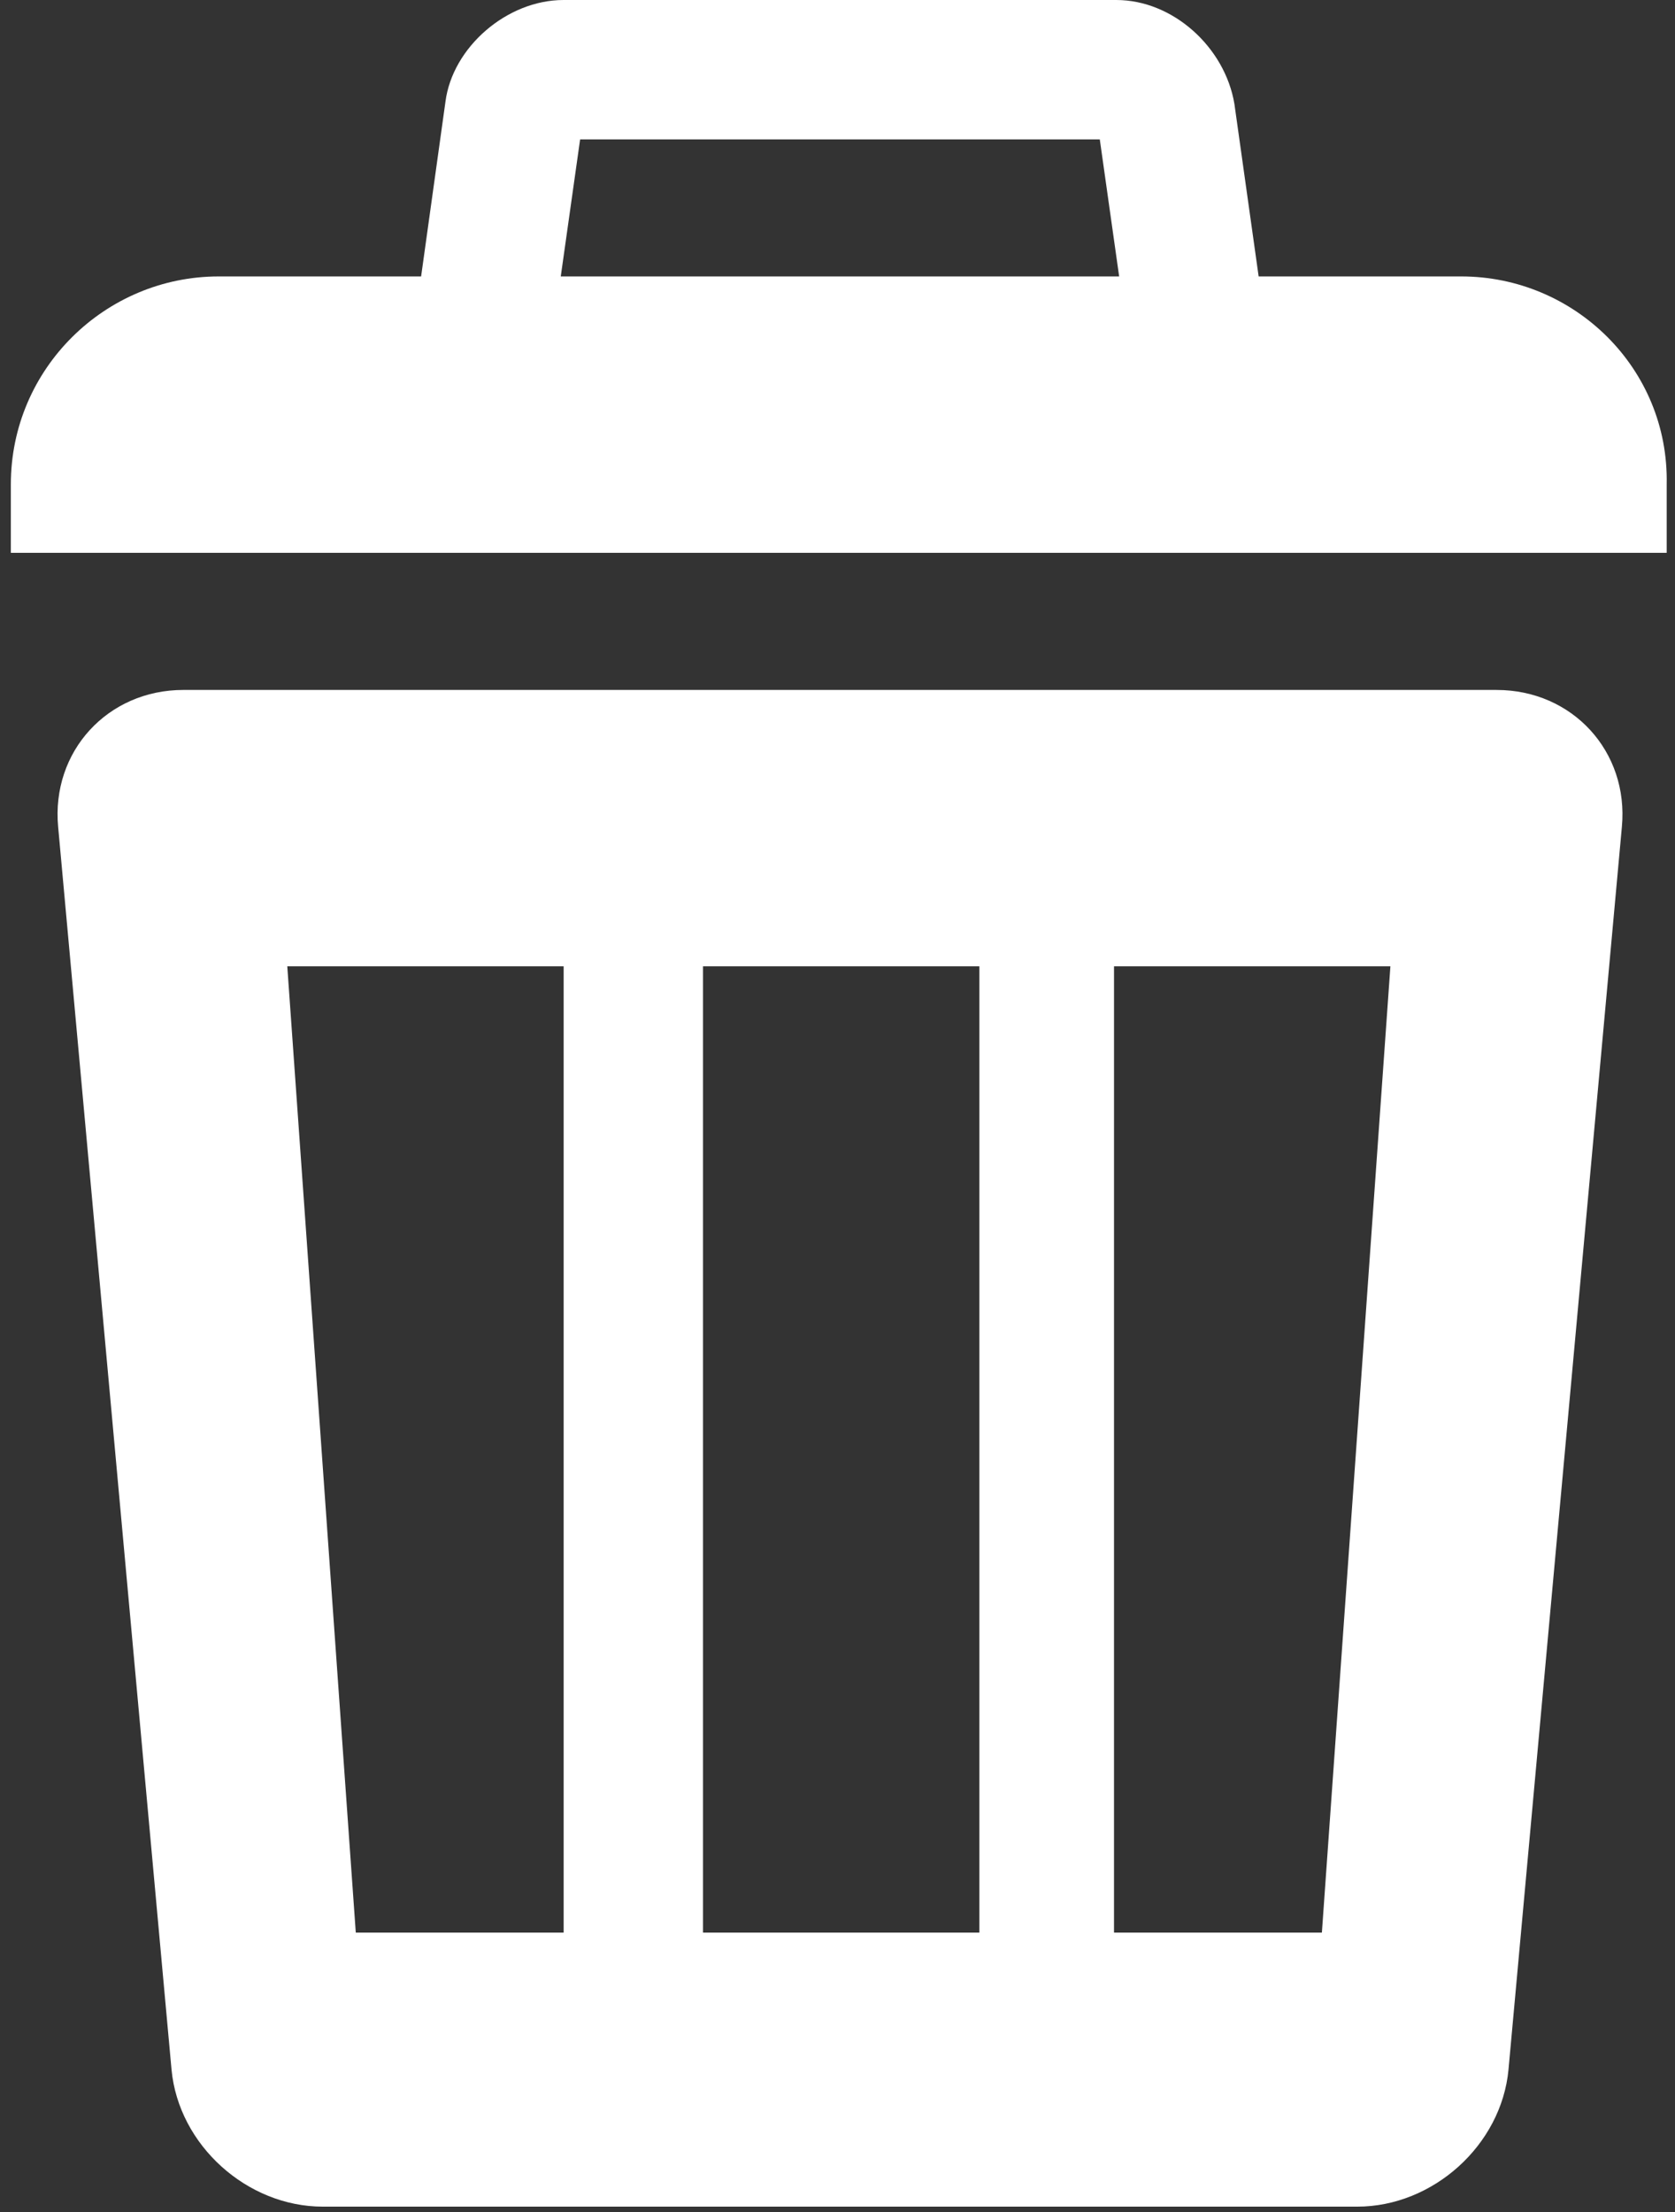 <svg width="103" height="136" viewBox="0 0 103 136" fill="none" xmlns="http://www.w3.org/2000/svg">
<rect x="0" y="0" width="103" height="136" fill="#333333" stroke="none"/>
<path d="M89.852 16.996H13.449C6.477 16.996 0.667 22.66 0.667 29.778V33.99H102.489V29.778C102.635 22.66 96.825 16.996 89.853 16.996H89.852ZM67.629 8.571L69.517 21.934H33.785L35.673 8.571H67.628H67.629ZM68.644 0H34.655C31.169 0 27.828 2.905 27.393 6.246L24.924 23.966C24.488 27.453 26.957 30.212 30.443 30.212H72.857C76.344 30.212 78.813 27.307 78.377 23.966L75.907 6.391C75.326 2.906 72.13 0 68.644 0L68.644 0Z" fill="white"/>
<path d="M92.035 42.42H11.274C6.626 42.42 3.141 46.196 3.576 50.845L10.548 127.248C10.984 131.896 15.197 135.672 19.844 135.672H83.465C88.114 135.672 92.325 131.896 92.761 127.248L99.733 50.845C100.169 46.197 96.683 42.421 92.034 42.421L92.035 42.42ZM34.66 118.823H21.878L17.666 59.414H34.66L34.66 118.823ZM60.079 118.823H43.23V59.414H60.224V118.823H60.079ZM81.286 118.823H68.503L68.504 59.414H85.499L81.286 118.823Z" fill="white"/>
</svg>
